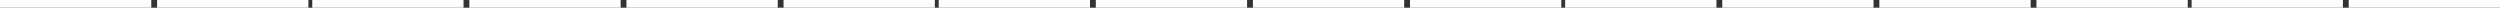 <svg width="1289" height="4" viewBox="0 0 1289 4" fill="none" xmlns="http://www.w3.org/2000/svg">
<rect x="0" y="0" width="1289" height="4" fill="#333333" stroke="none"/>
<rect width="78" height="4" transform="matrix(1 0 0 -1 0 4)" fill="white"/>
<rect width="78" height="4" transform="matrix(1 0 0 -1 81 4)" fill="white"/>
<rect width="78" height="4" transform="matrix(1 0 0 -1 161 4)" fill="white"/>
<rect width="78" height="4" transform="matrix(1 0 0 -1 242 4)" fill="white"/>
<rect width="78" height="4" transform="matrix(1 0 0 -1 323 4)" fill="white"/>
<rect width="78" height="4" transform="matrix(1 0 0 -1 404 4)" fill="white"/>
<rect width="78" height="4" transform="matrix(1 0 0 -1 484 4)" fill="white"/>
<rect width="78" height="4" transform="matrix(1 0 0 -1 565 4)" fill="white"/>
<rect width="78" height="4" transform="matrix(1 0 0 -1 646 4)" fill="white"/>
<rect width="78" height="4" transform="matrix(1 0 0 -1 727 4)" fill="white"/>
<rect width="78" height="4" transform="matrix(1 0 0 -1 807 4)" fill="white"/>
<rect width="78" height="4" transform="matrix(1 0 0 -1 888 4)" fill="white"/>
<rect width="78" height="4" transform="matrix(1 0 0 -1 969 4)" fill="white"/>
<rect width="78" height="4" transform="matrix(1 0 0 -1 1050 4)" fill="white"/>
<rect width="78" height="4" transform="matrix(1 0 0 -1 1130 4)" fill="white"/>
<rect width="78" height="4" transform="matrix(1 0 0 -1 1211 4)" fill="white"/>
</svg>
